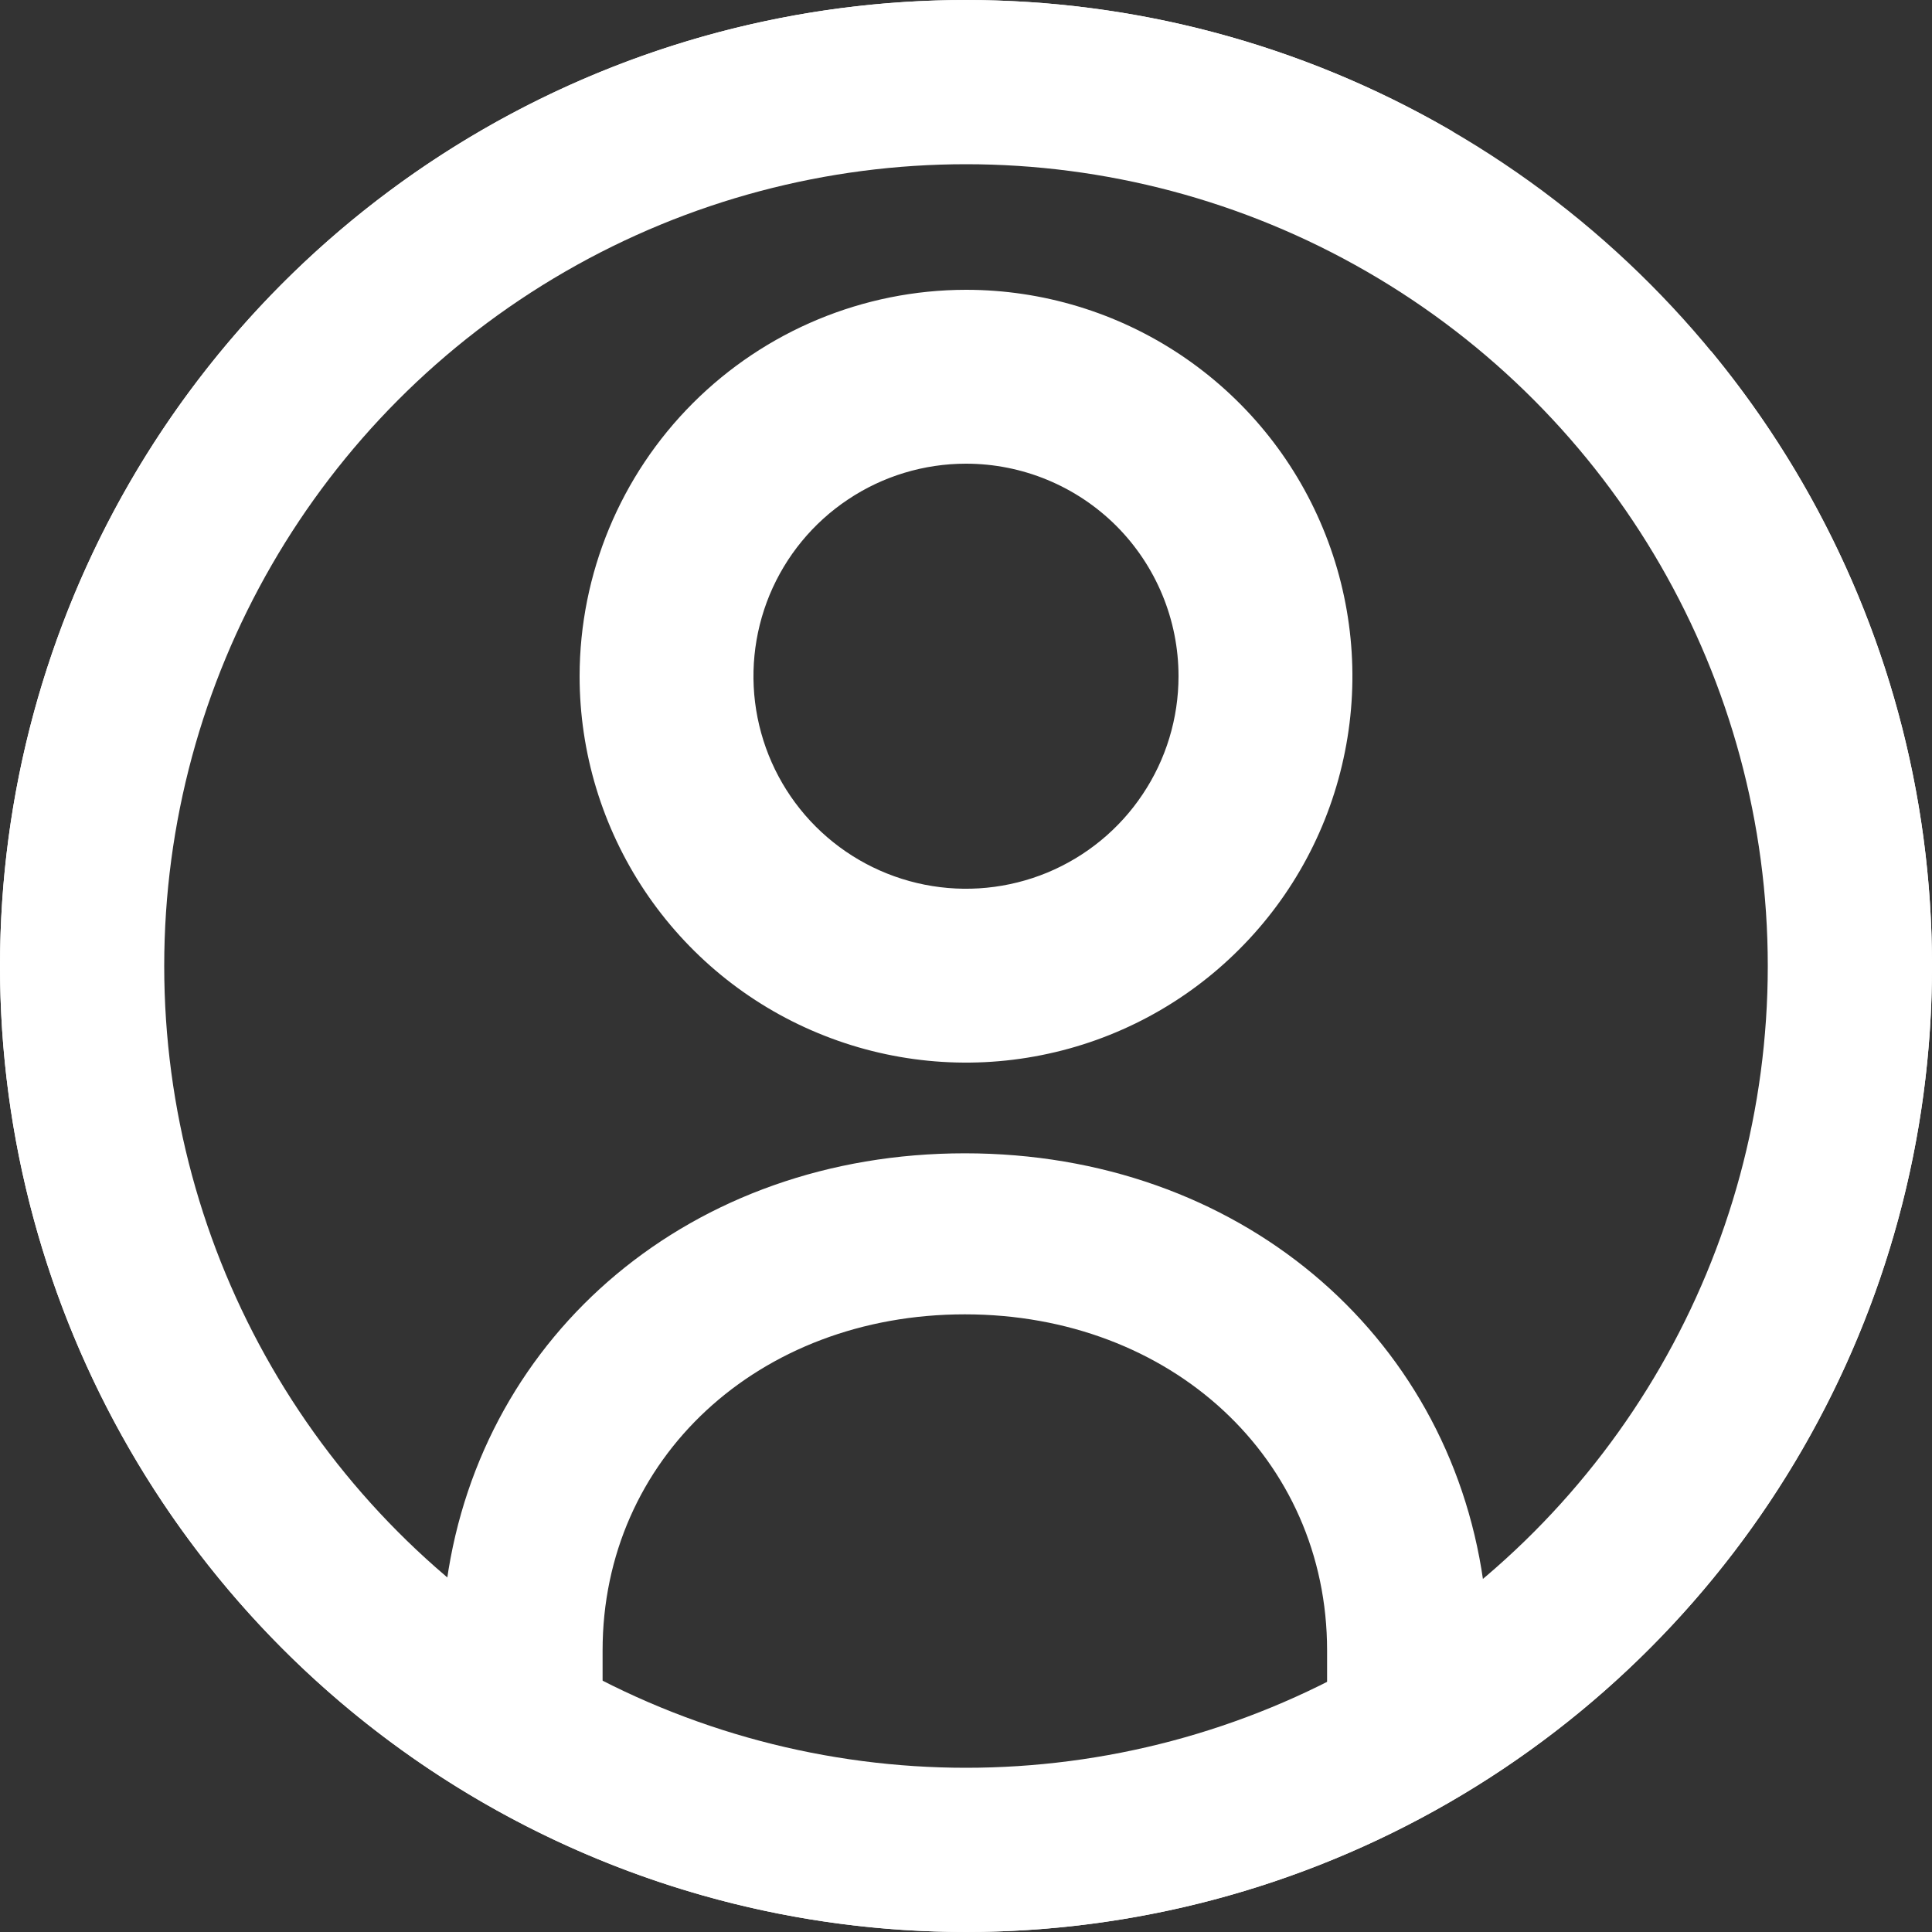<svg width="20" height="20" viewBox="0 0 20 20" fill="none" xmlns="http://www.w3.org/2000/svg">
<rect x="0" y="0" width="20" height="20" fill="#333333" stroke="none"/>
<g clip-path="url(#clip0_3750_5045)">
<circle cx="10" cy="10" r="9.15" stroke="white" stroke-width="1.7"/>
<path d="M6 7C6 7.791 6.235 8.564 6.674 9.222C7.114 9.88 7.738 10.393 8.469 10.695C9.2 10.998 10.004 11.078 10.78 10.923C11.556 10.769 12.269 10.388 12.828 9.828C13.388 9.269 13.769 8.556 13.923 7.78C14.078 7.004 13.998 6.2 13.695 5.469C13.393 4.738 12.88 4.114 12.222 3.674C11.565 3.235 10.791 3 10 3C8.94 3.001 7.923 3.423 7.173 4.173C6.423 4.923 6.001 5.939 6 7ZM12.2 7C12.2 7.435 12.071 7.861 11.829 8.222C11.588 8.584 11.244 8.866 10.842 9.033C10.44 9.199 9.998 9.243 9.571 9.158C9.144 9.073 8.752 8.864 8.444 8.556C8.136 8.248 7.927 7.856 7.842 7.429C7.757 7.002 7.801 6.56 7.967 6.158C8.134 5.756 8.416 5.412 8.778 5.171C9.139 4.929 9.565 4.8 10 4.8C10.584 4.8 11.143 5.032 11.556 5.444C11.968 5.857 12.2 6.416 12.2 7Z" fill="white"/>
<path d="M17.7 3.635L16.417 4.697C17.81 6.391 18.48 8.565 18.282 10.749C18.083 12.933 17.031 14.95 15.354 16.364C14.988 13.802 12.817 11.939 9.988 11.939C7.159 11.939 4.988 13.802 4.625 16.368C3.022 15.025 1.983 13.128 1.713 11.054C1.444 8.98 1.964 6.881 3.171 5.173C4.377 3.465 6.182 2.273 8.227 1.833C10.272 1.394 12.407 1.74 14.209 2.802L15.042 1.364C12.883 0.104 10.33 -0.302 7.887 0.226C5.444 0.754 3.287 2.178 1.841 4.218C0.396 6.258 -0.233 8.765 0.078 11.245C0.389 13.725 1.618 15.999 3.522 17.619C5.427 19.238 7.869 20.085 10.367 19.993C12.865 19.901 15.239 18.877 17.019 17.123C18.8 15.368 19.858 13.01 19.987 10.514C20.115 8.017 19.304 5.563 17.713 3.635H17.7ZM6.238 17.435V17.085C6.238 15.101 7.85 13.606 9.988 13.606C12.125 13.606 13.738 15.101 13.738 17.085V17.435C12.576 18.027 11.291 18.336 9.988 18.336C8.684 18.336 7.399 18.027 6.238 17.435Z" fill="white"/>
</g>
<defs>
<clipPath id="clip0_3750_5045">
<rect width="20" height="20" fill="white"/>
</clipPath>
</defs>
</svg>
